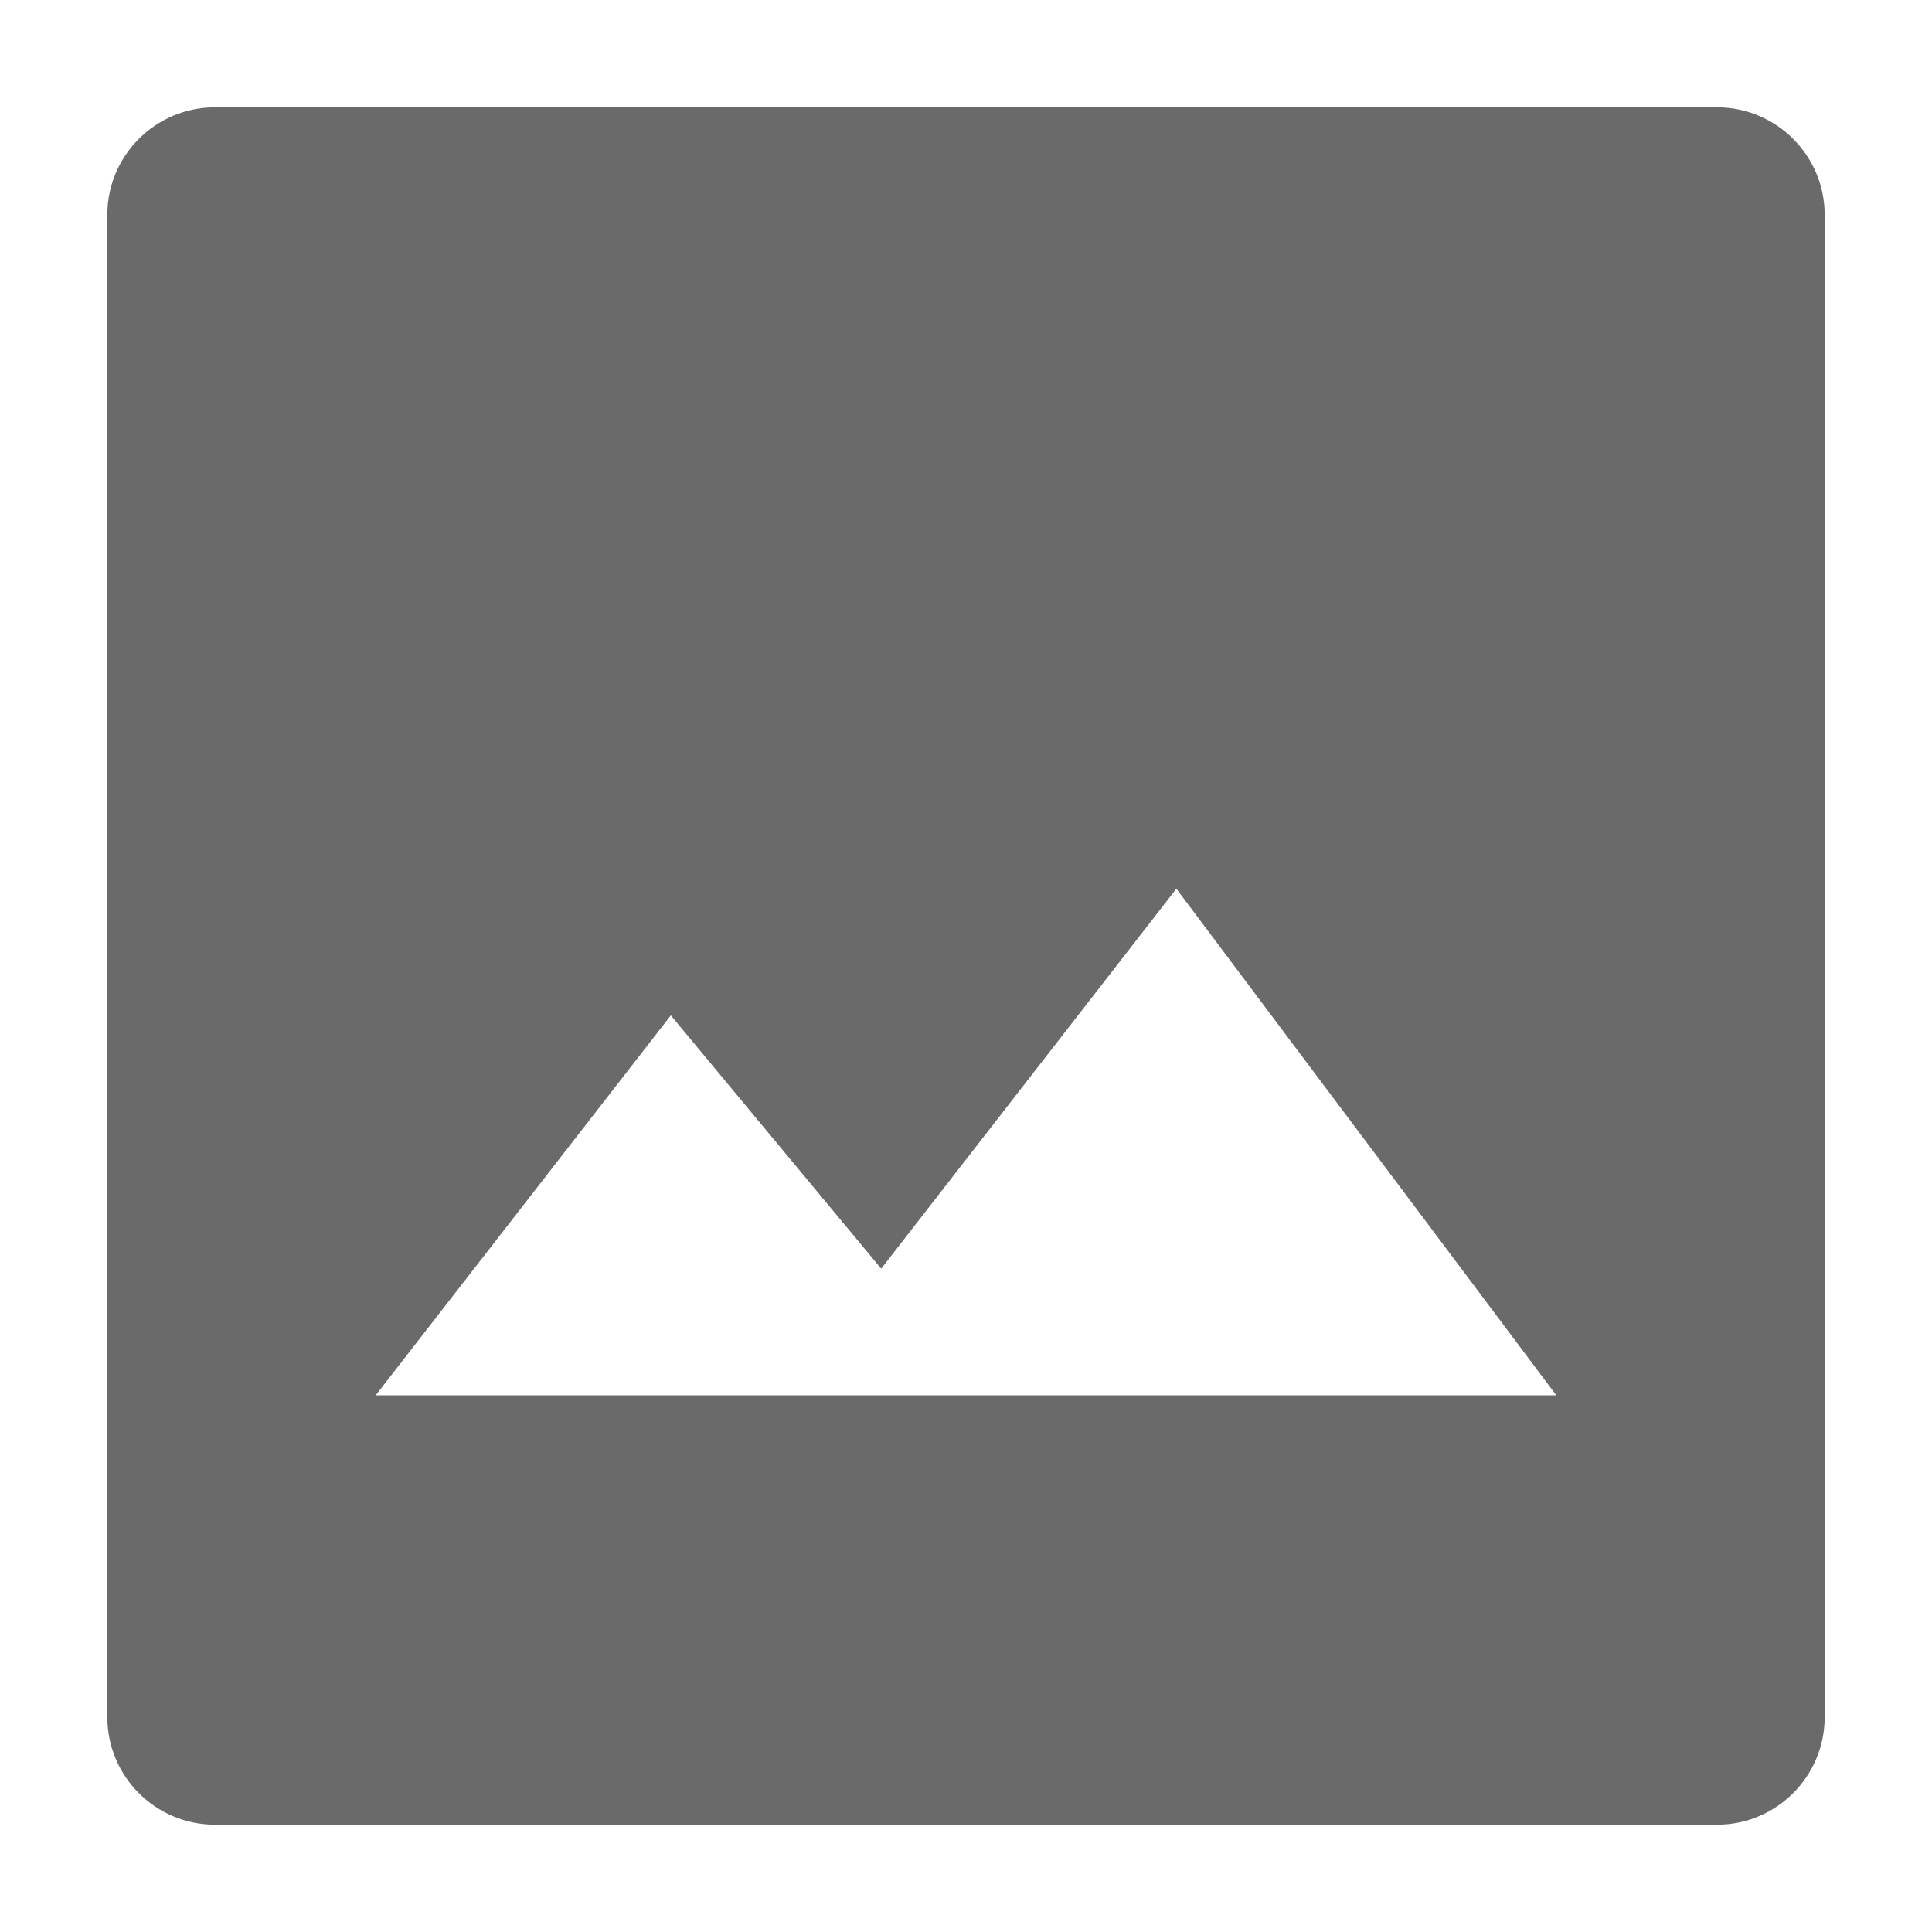 <svg xmlns="http://www.w3.org/2000/svg" fill="#6a6a6a" width="24" height="24" viewBox="0 0 18 18" class="icon mx-2"><path d="M16 1H2c-.55 0-1 .45-1 1v14c0 .55.45 1 1 1h14c.55 0 1-.45 1-1V2c0-.55-.45-1-1-1zM3.5 13l2.75-3.54 1.96 2.36 2.75-3.54L14.5 13h-11z"></path></svg>